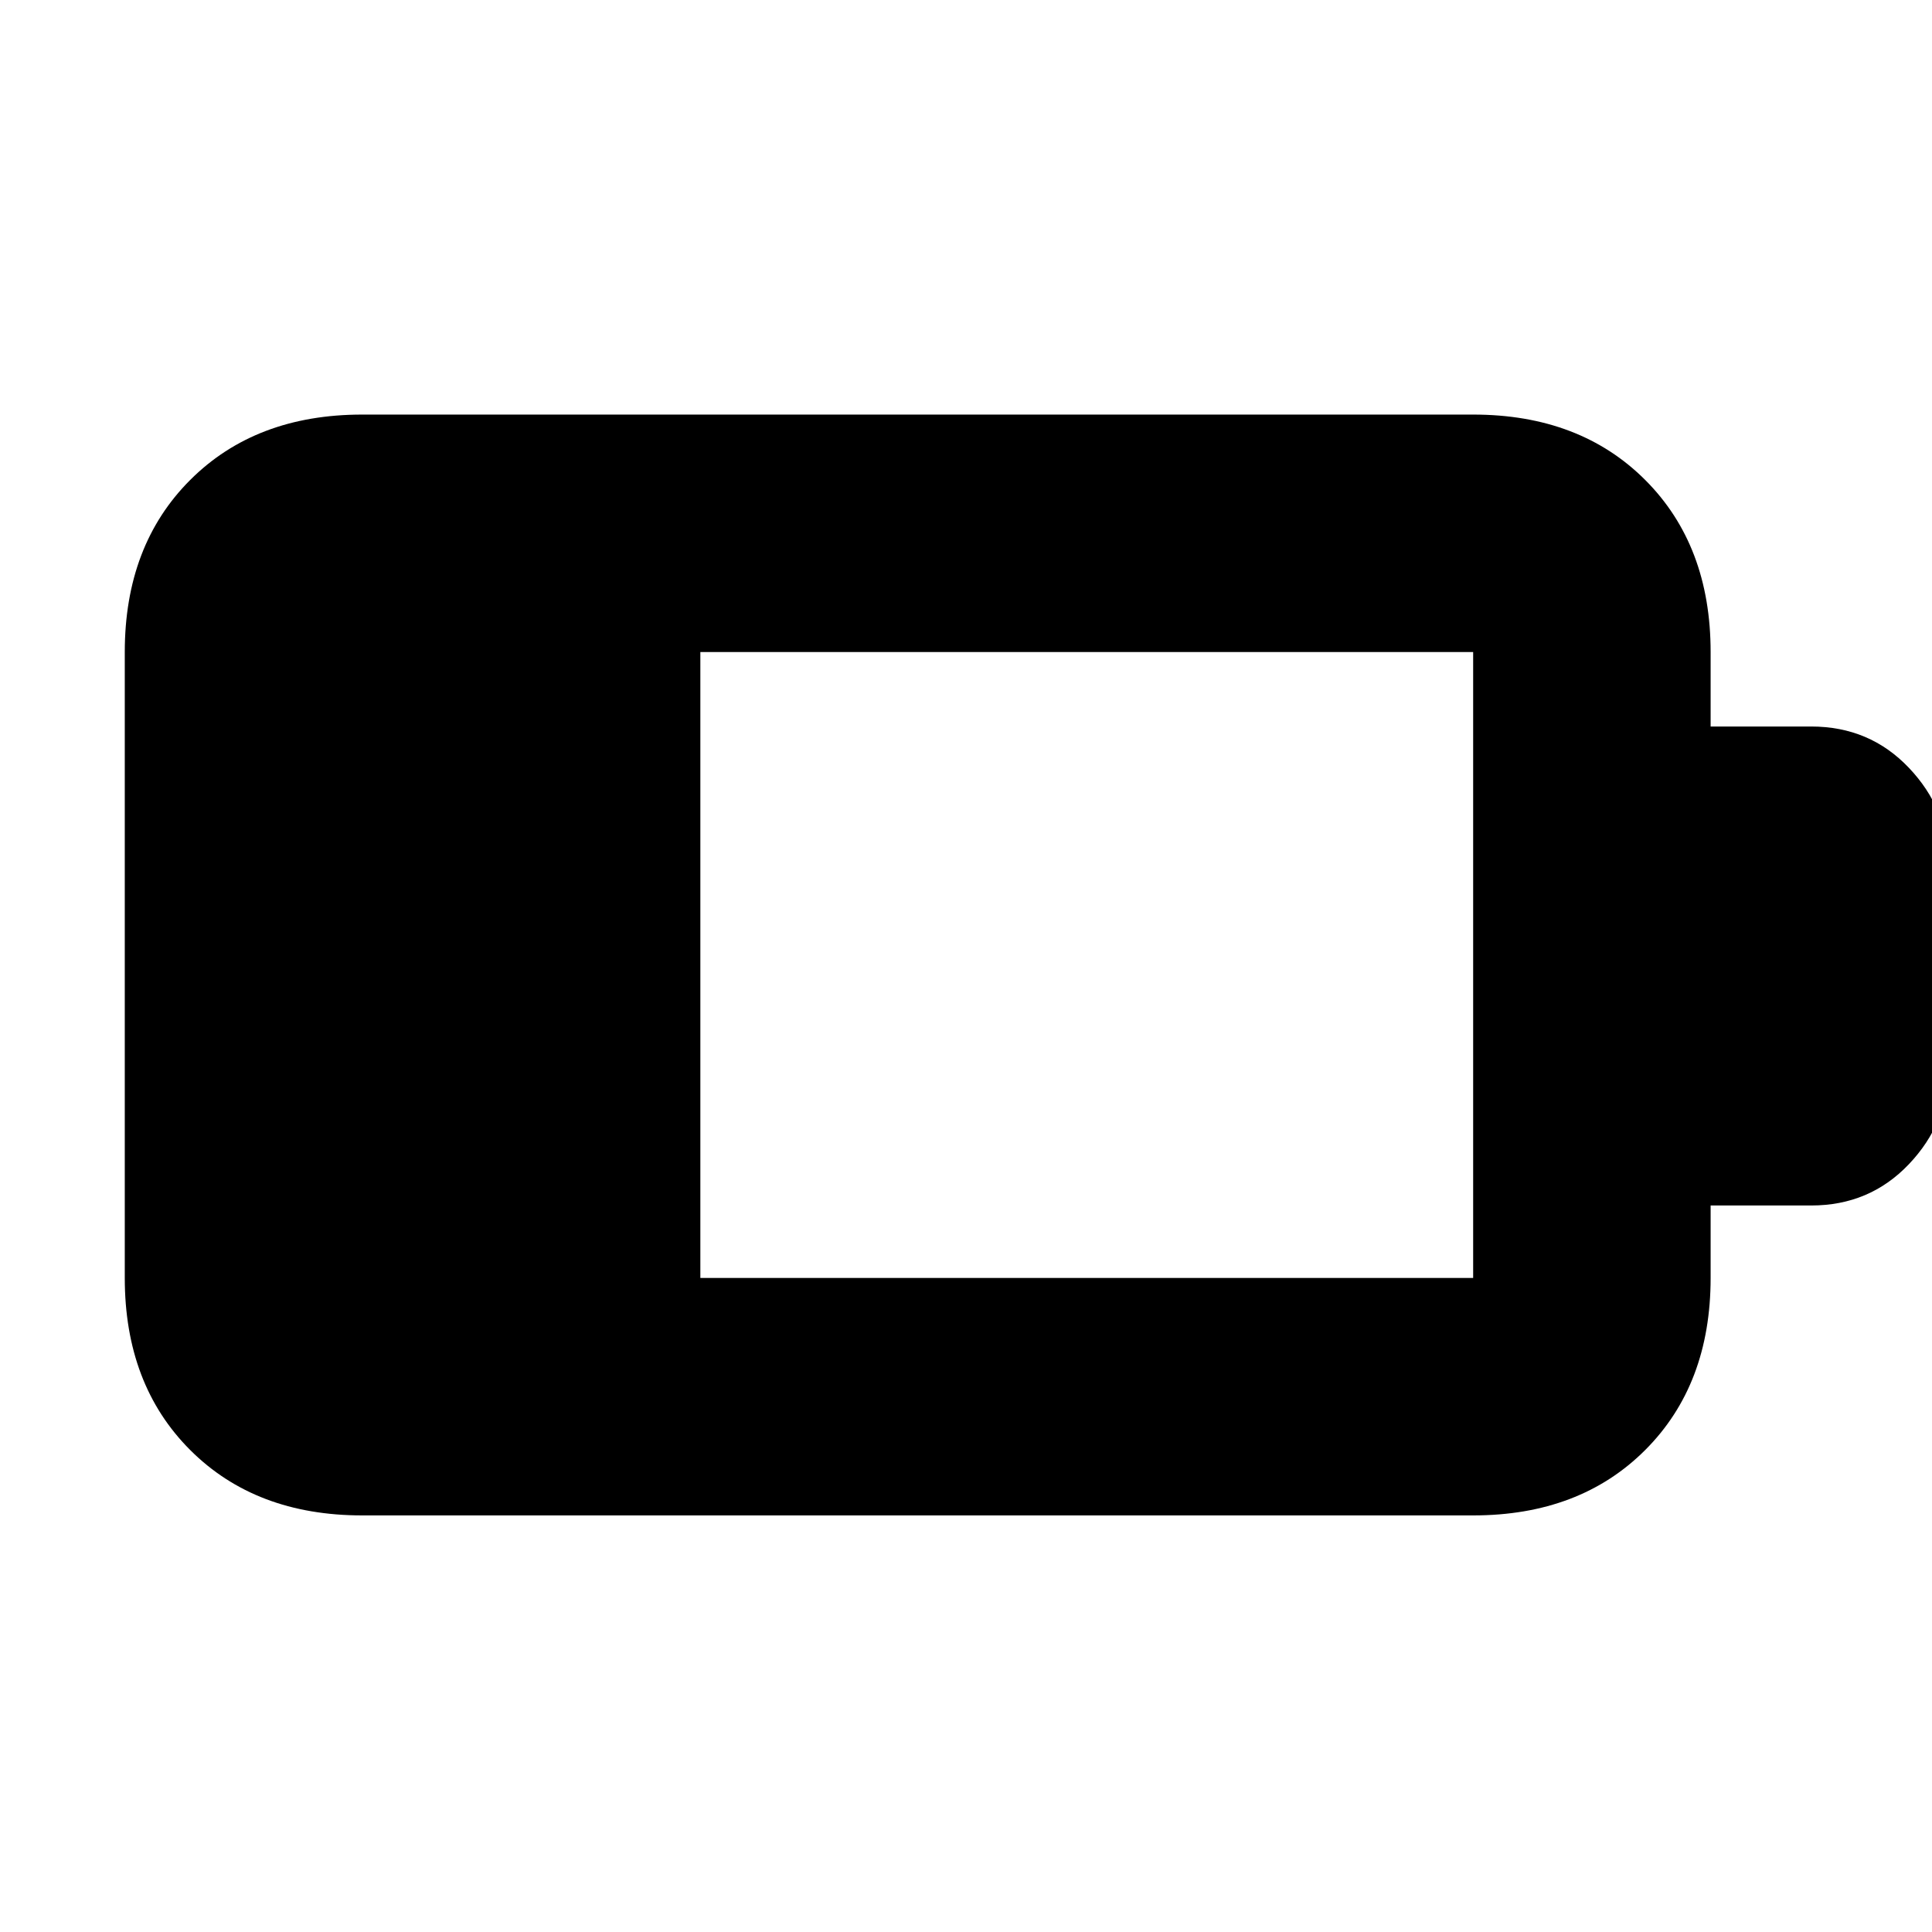 <svg xmlns="http://www.w3.org/2000/svg" height="20" viewBox="0 -960 960 960" width="20"><path d="M348-325h384v-311H348v311ZM180-207q-53 0-85.5-32.5T62-325v-311q0-53 32.5-85.5T180-754h552q53 0 85.5 32.5T850-636v37h50q29 0 48.5 20.5T968-531v102q0 27-19.5 47.5T900-361h-50v36q0 53-32.5 85.5T732-207H180Z"/></svg>